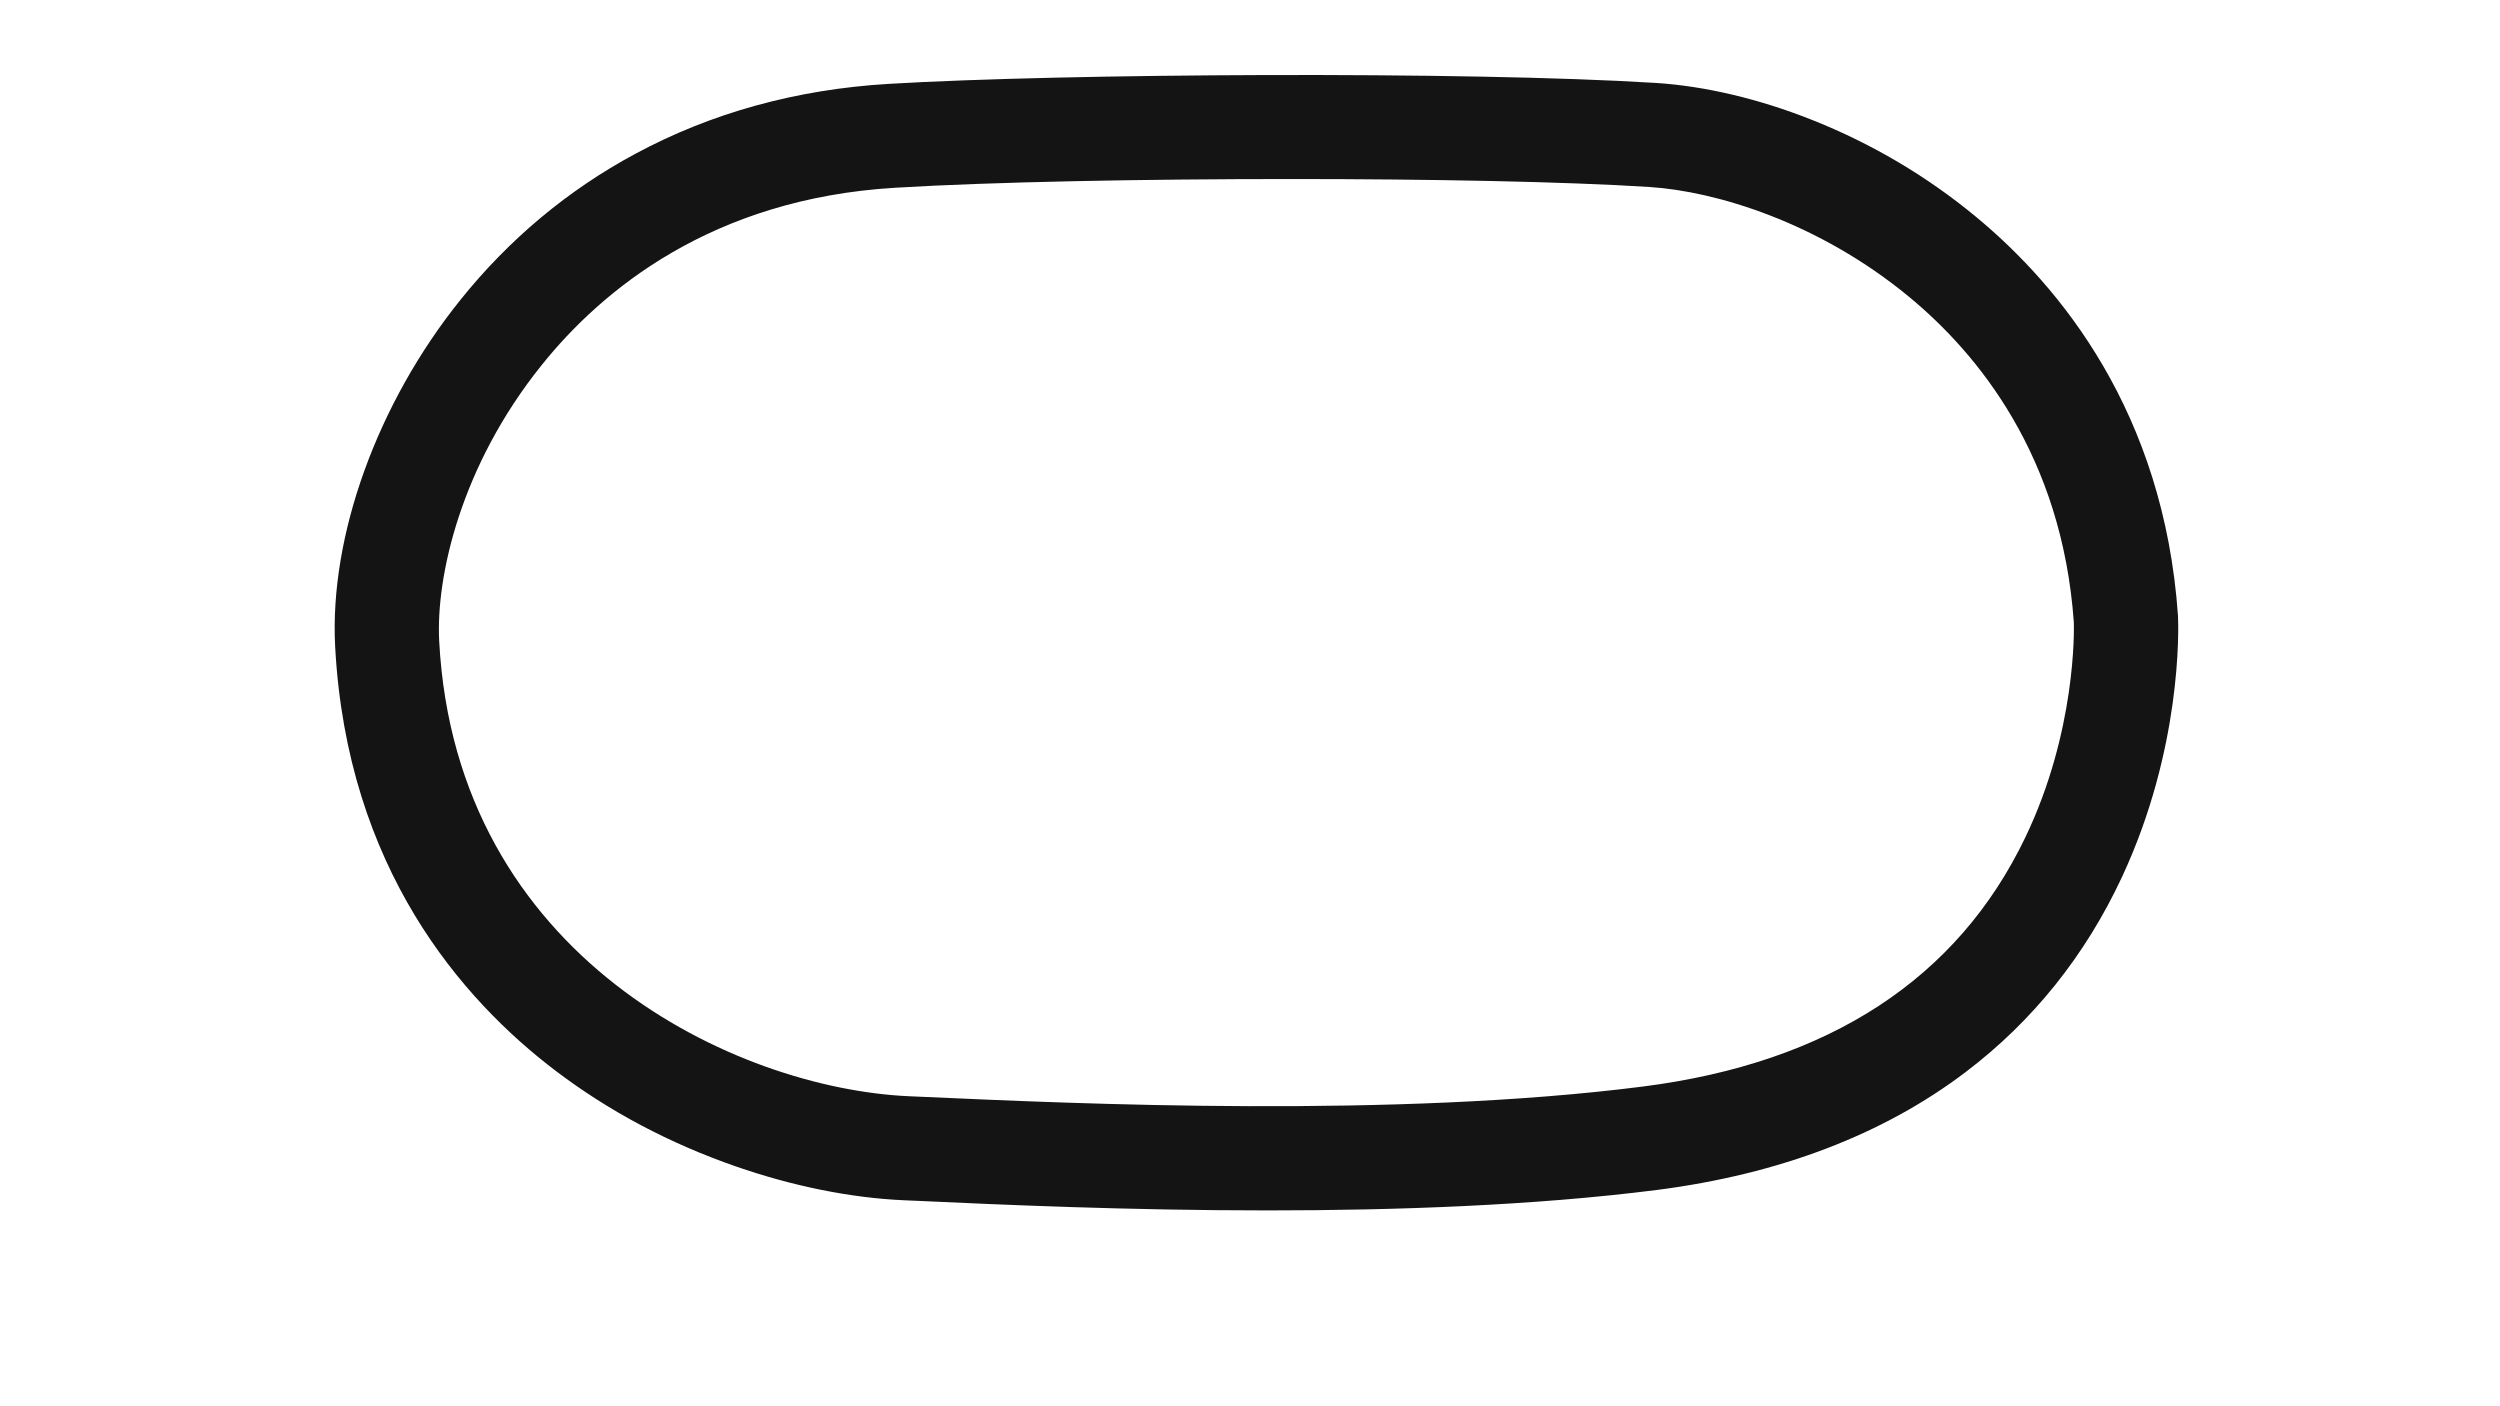 <svg version="1.1" id="fiveflags_Config" xmlns="http://www.w3.org/2000/svg" xmlns:xlink="http://www.w3.org/1999/xlink" x="0px" y="0px" viewBox="0 0 1920 1080" style="enable-background:new 0 0 1920 1080;" xml:space="preserve">
<style type="text/css">
	.st0{fill:#141414;}
</style>
<title>active</title>
<path class="st0" d="M973.5,929.6c-107.3,0-205.2-4.4-267.8-7.3l-11.5-0.5c-40.7-1.8-85.4-10.8-129.1-26
	c-50.7-17.6-97.2-42.2-138.2-73.3c-72.3-54.8-160.4-155.8-169.5-325.9c-4.5-84.8,32.3-186.8,96.2-266.3
	c37.4-46.6,82.5-84.3,134.2-112.1c58.4-31.5,123.9-49.6,194.9-53.8c133.9-8,443.6-9.8,589.1-0.7c37.6,2.4,79.1,12.2,119.9,28.4
	c45.8,18.2,88.1,43.2,125.6,74.2c64.9,53.6,144.6,150.4,155.4,306.8l0,0c0.5,10.6,2.8,102.3-43.1,200.6
	c-28.1,60.2-68.4,110.5-119.8,149.5c-63.3,48.1-143.2,78.6-237.4,90.7l-5.1-39.7l5.1,39.7C1178.1,925.9,1071.9,929.6,973.5,929.6z
	 M991.6,137.5c-113.6,0-230.1,2.2-304.2,6.7c-140.7,8.4-225.3,78.7-271.4,136.2c-62.3,77.5-81.3,162.7-78.7,212
	c12.9,243.4,228,343.5,360.6,349.5l11.5,0.5c117.7,5.3,362.5,16.4,552.8-8c142.5-18.3,241.2-82.7,293.3-191.4
	c39-81.3,37.4-159.6,37.2-165c-9-127.7-73.7-206.4-126.5-250c-69.5-57.4-148.7-81.2-199.6-84.4
	C1202.6,139.5,1098.4,137.5,991.6,137.5z M1592.8,478.2c0,0.9,0.1,1.4,0.1,1.4l-0.1-1C1592.9,478.5,1592.8,478.3,1592.8,478.2z"></path>
</svg>